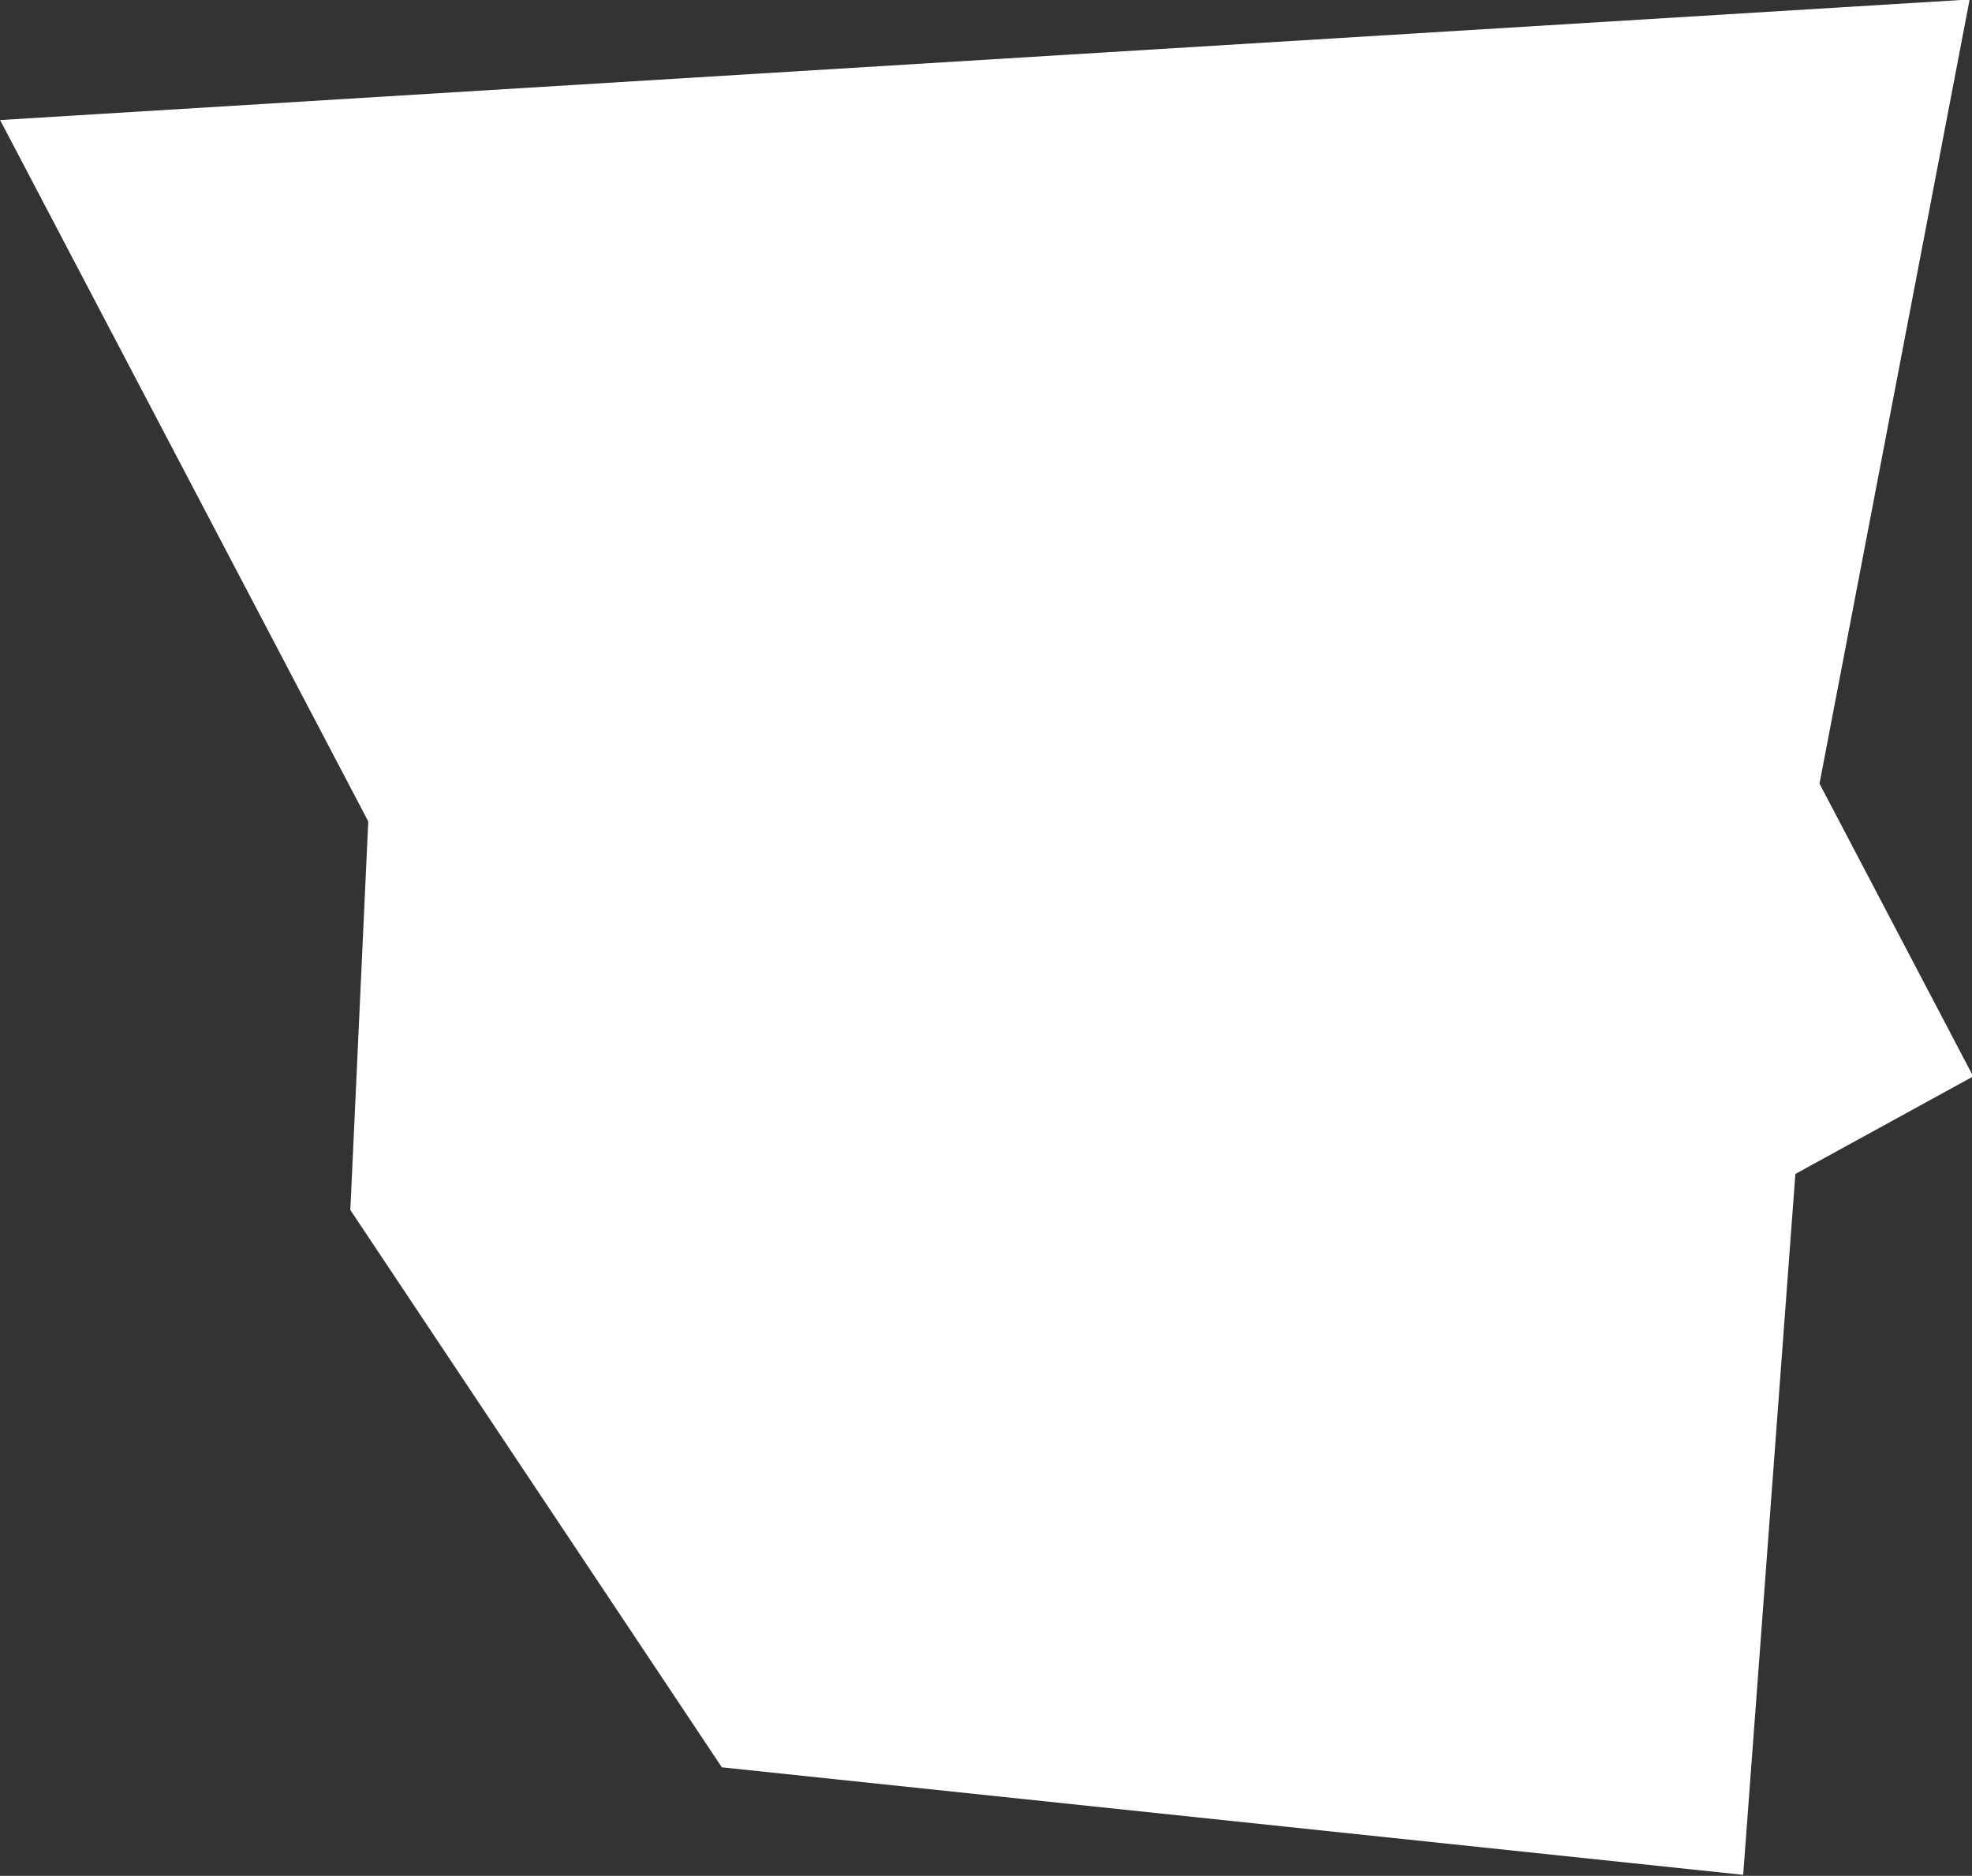 <?xml version="1.0" encoding="UTF-8" standalone="no"?>
<svg
   width="0.757"
   height="0.72"
   viewBox="0 0 0.757 0.72"
   fill="none"
   version="1.1"
   id="svg520"
   xmlns="http://www.w3.org/2000/svg"
   xmlns:svg="http://www.w3.org/2000/svg">
  <rect x="0" y="0" width="0.757" height="0.72" fill="#333333" stroke="none"/>
  <defs
     id="defs524" />
  <g
     id="New_Layer_1653409134.676991"
     style="display:inline"
     transform="translate(-460.279,-355.049)">
    <path
       d="m 460.729,355.318 -0.009,0.047 0.005,0.034 -0.007,0.094 -0.019,-0.002 -0.032,-0.048 0.003,-0.065 0.031,-0.017 -0.021,-0.04 z"
       fill="#cccccc"
       stroke="#ffffff"
       stroke-width="0.5"
       id="path2784" />
  </g>
</svg>
